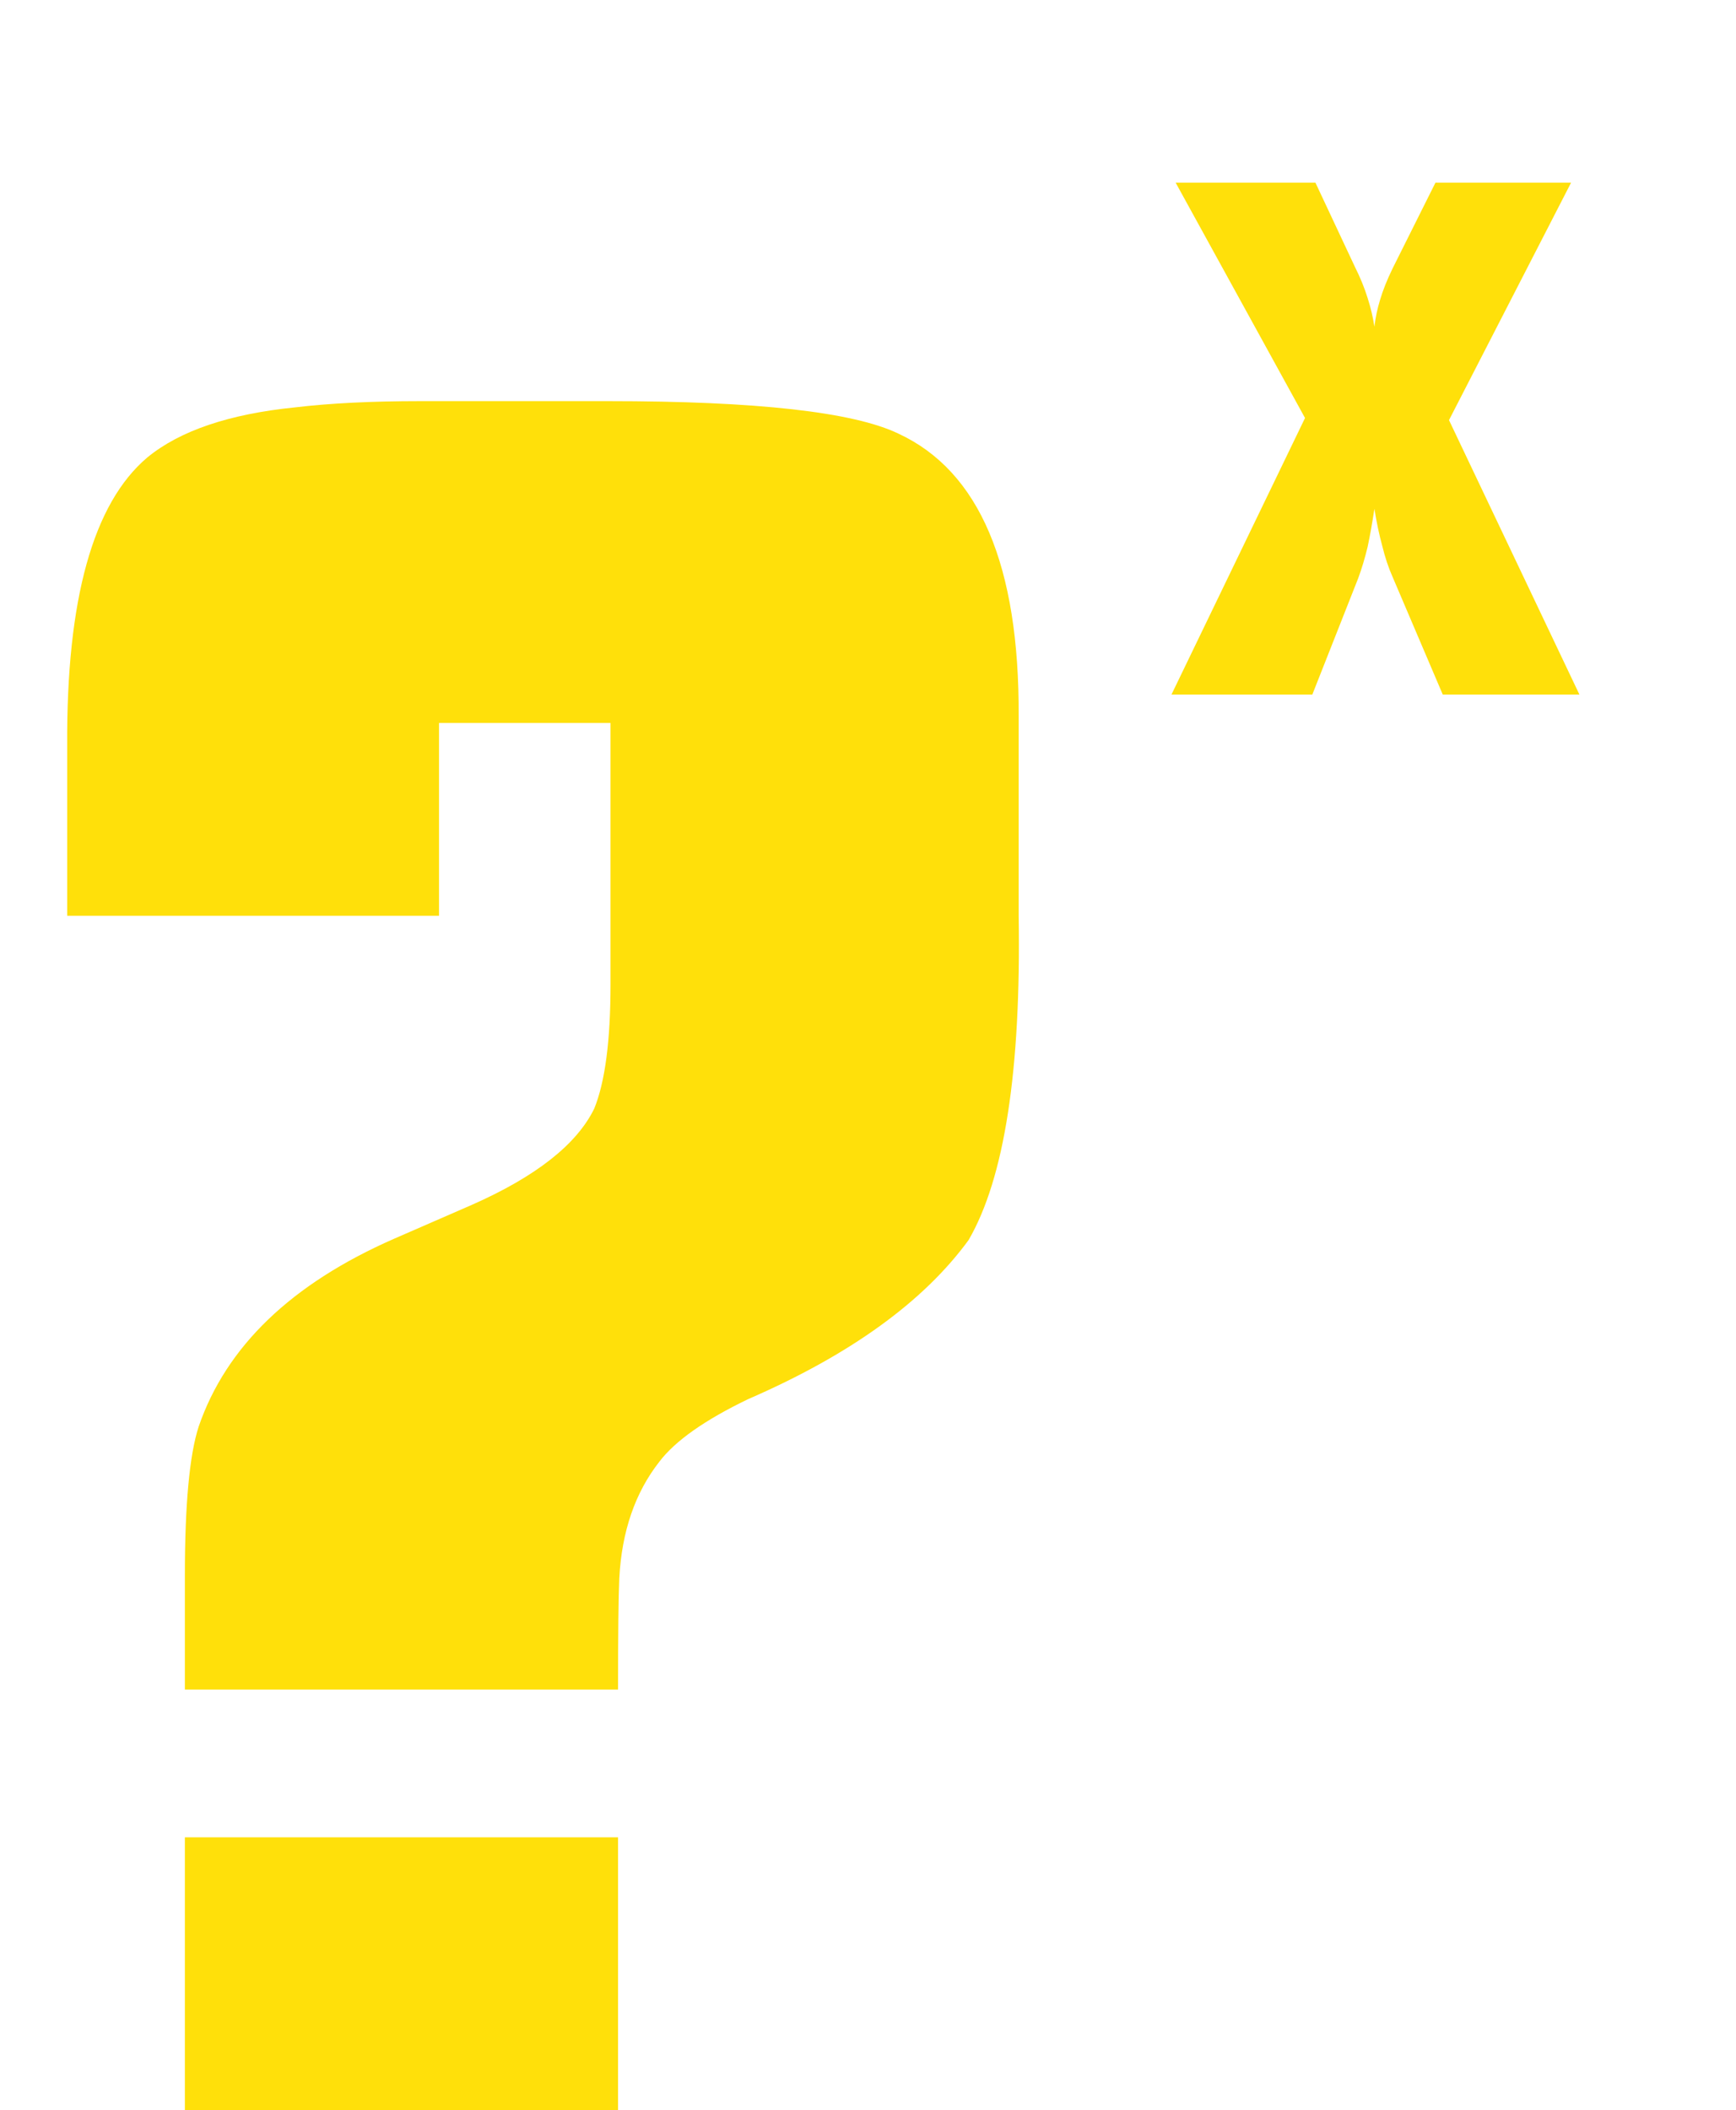 <svg width="65" height="79" viewBox="0 0 65 79" fill="none" xmlns="http://www.w3.org/2000/svg">
<path d="M23.141 63.25H6.922V58.984C6.922 56.328 7.094 54.469 7.438 53.406C8.469 50.406 10.906 48.062 14.75 46.375L17.656 45.109C20.062 44.047 21.594 42.844 22.25 41.5C22.656 40.5 22.859 38.953 22.859 36.859V27.062H16.438V34.281H2.516V27.906C2.484 22.438 3.484 18.844 5.516 17.125C6.734 16.125 8.578 15.5 11.047 15.25C12.359 15.094 13.922 15.016 15.734 15.016H22.766C28.328 15.016 31.953 15.422 33.641 16.234C36.672 17.641 38.172 21.172 38.141 26.828V34.281C38.234 40.062 37.609 44.109 36.266 46.422C34.578 48.734 31.828 50.719 28.016 52.375C26.391 53.156 25.281 53.938 24.688 54.719C23.781 55.875 23.281 57.328 23.188 59.078C23.156 59.766 23.141 61.156 23.141 63.25ZM6.922 68.781H23.141V79H6.922V68.781Z" fill="#FFE00A"/>
<path d="M59.137 26L54.254 15.727L58.824 6.84H53.746L52.145 10.043C51.936 10.473 51.78 10.863 51.676 11.215C51.572 11.553 51.5 11.892 51.461 12.23C51.409 11.879 51.324 11.521 51.207 11.156C51.09 10.779 50.934 10.395 50.738 10.004L49.254 6.84H44.02L48.863 15.648L43.863 26H49.137L50.855 21.645C50.986 21.293 51.103 20.902 51.207 20.473C51.298 20.043 51.383 19.568 51.461 19.047C51.539 19.542 51.637 20.004 51.754 20.434C51.858 20.863 51.988 21.254 52.145 21.605L54.02 26H59.137Z" fill="#FFE00A"/>
</svg>
